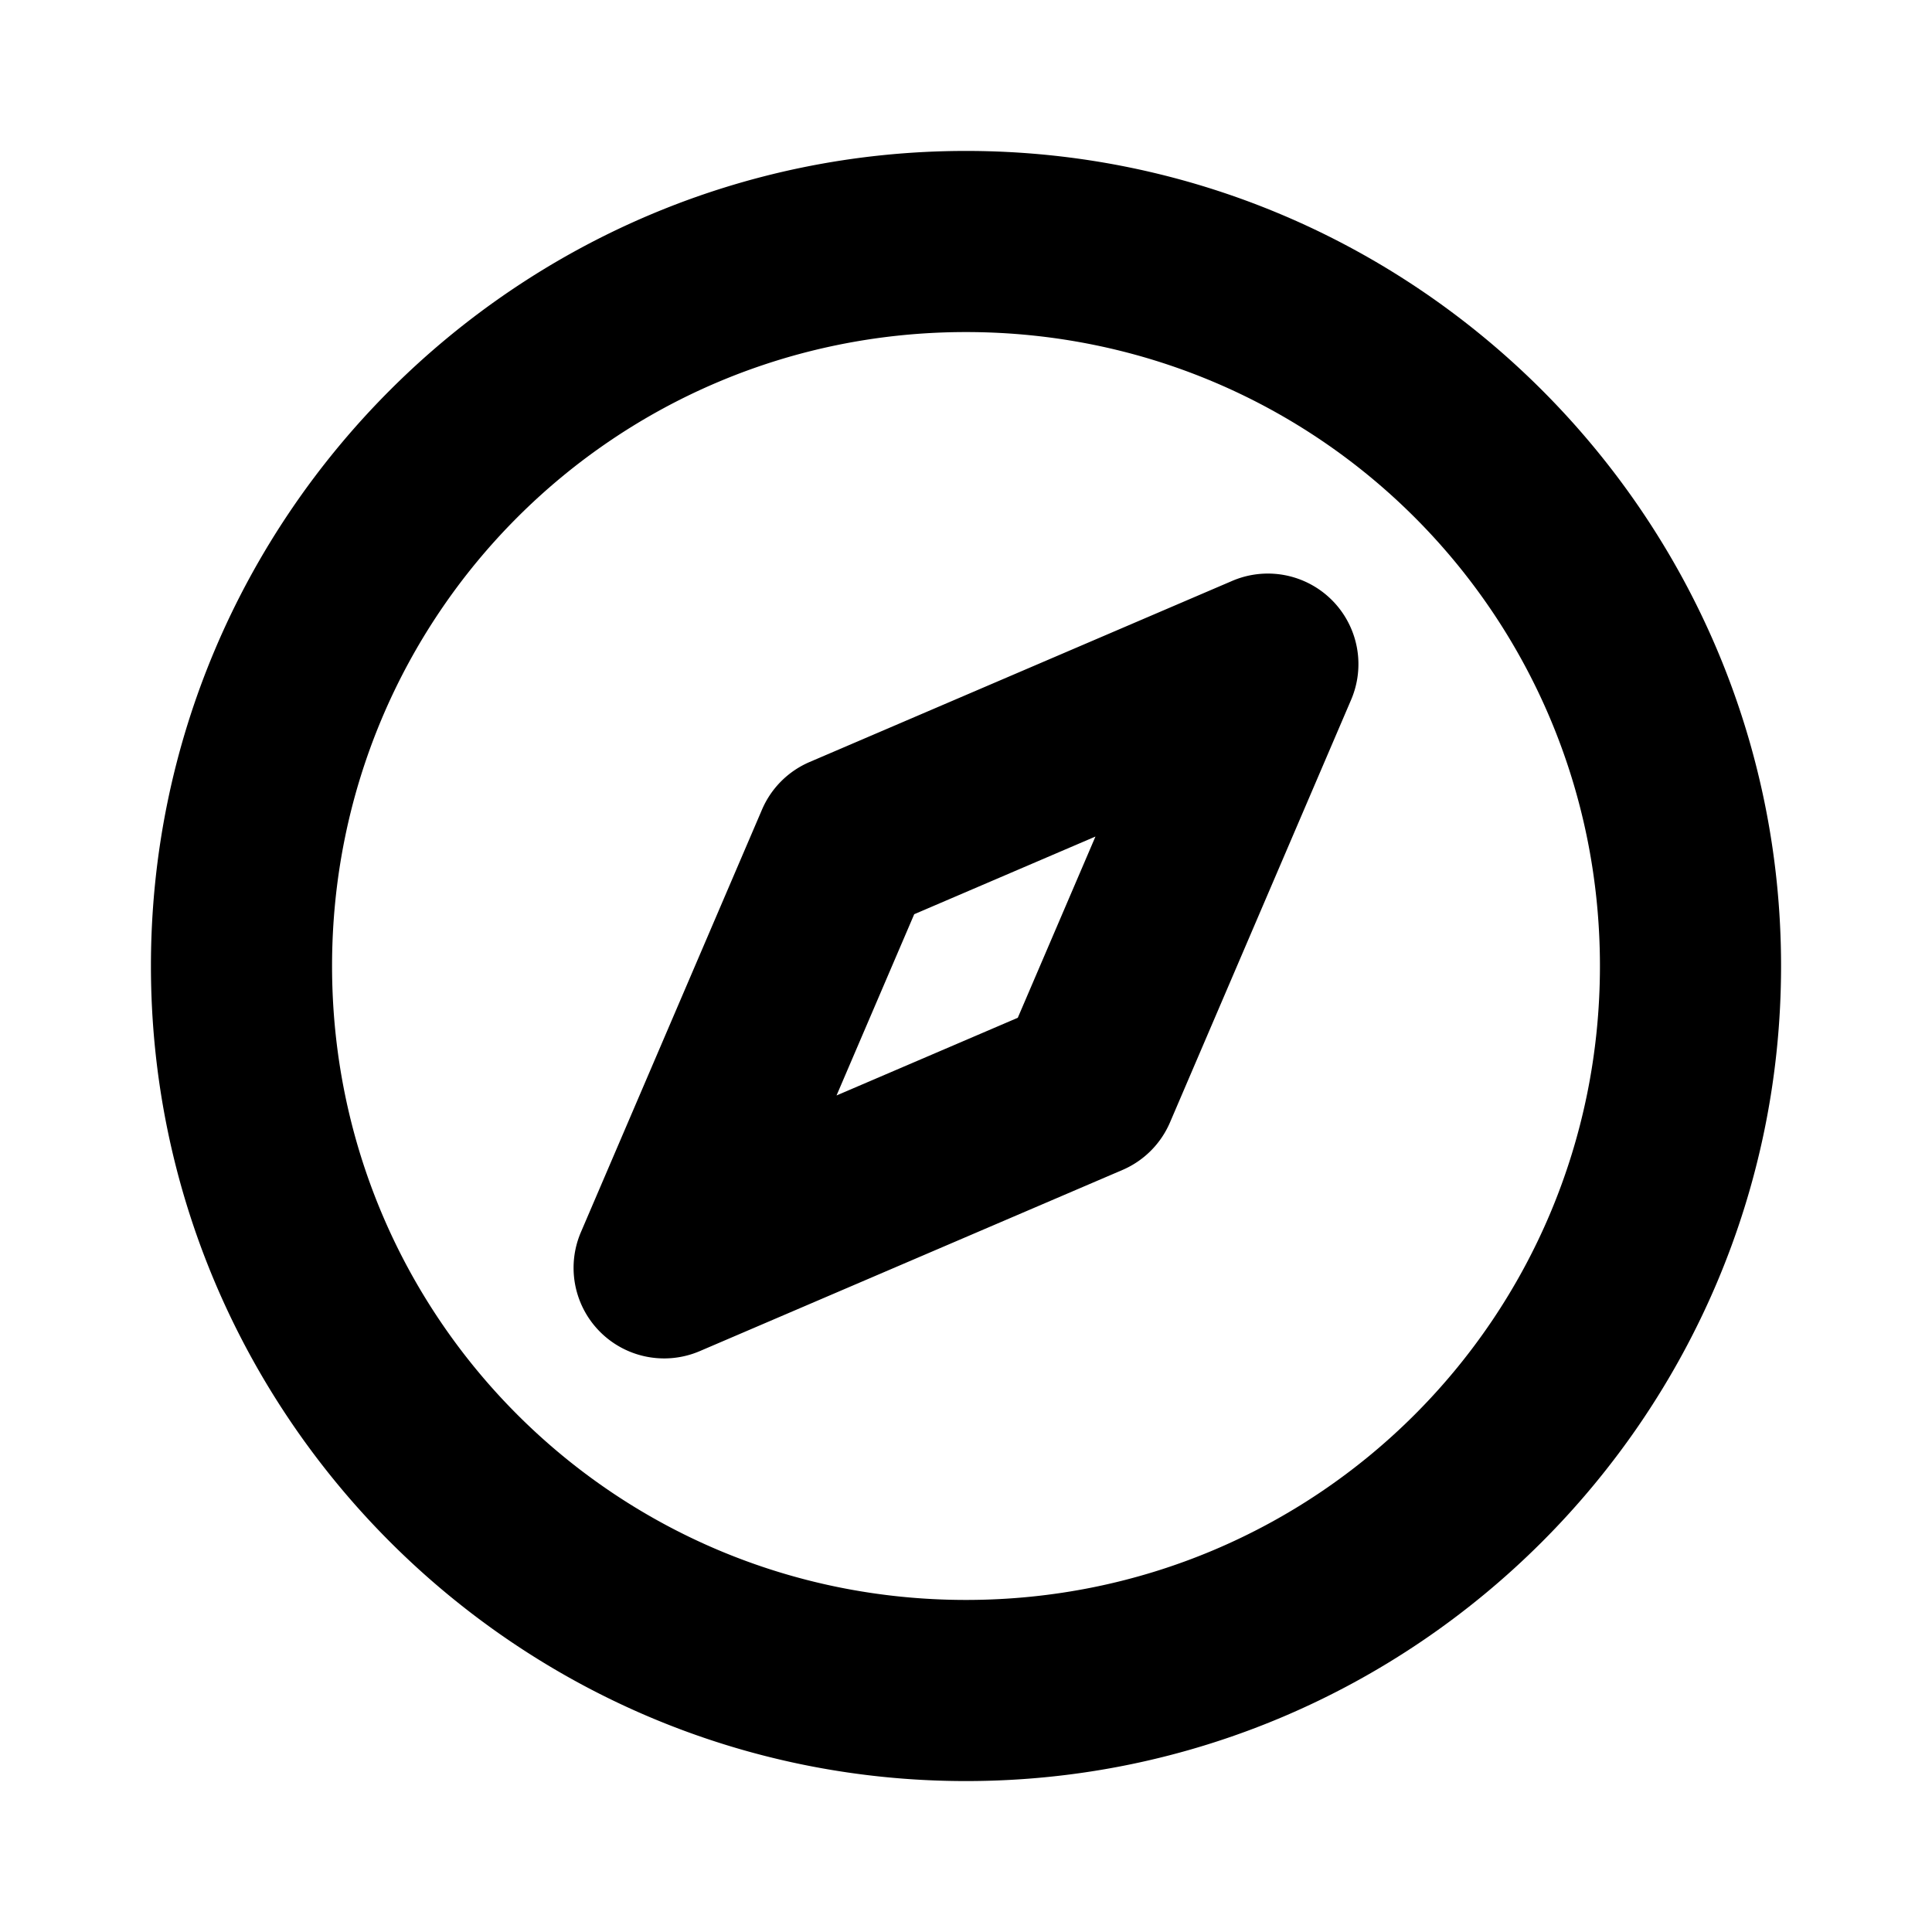 <svg xmlns="http://www.w3.org/2000/svg" viewBox="0 0 256 256"><path d="M128 20C68.496 20 20 68.496 20 128c0 59.505 48.496 108 108 108 59.505 0 108-48.495 108-108 0-59.504-48.495-108-108-108zm0 24c46.534 0 84 37.466 84 84s-37.466 84-84 84-84-37.466-84-84 37.466-84 84-84zm40.854 32.031a12 12 0 0 0-5.58.94l-56 24a12 12 0 0 0-6.303 6.302l-24 56a12.001 12.001 0 0 0 15.756 15.756l56-24a12 12 0 0 0 6.302-6.302l24-56a12 12 0 0 0-10.175-16.696zm-23.7 34.815-10.293 24.015-24.015 10.293 10.293-24.015z"/></svg>